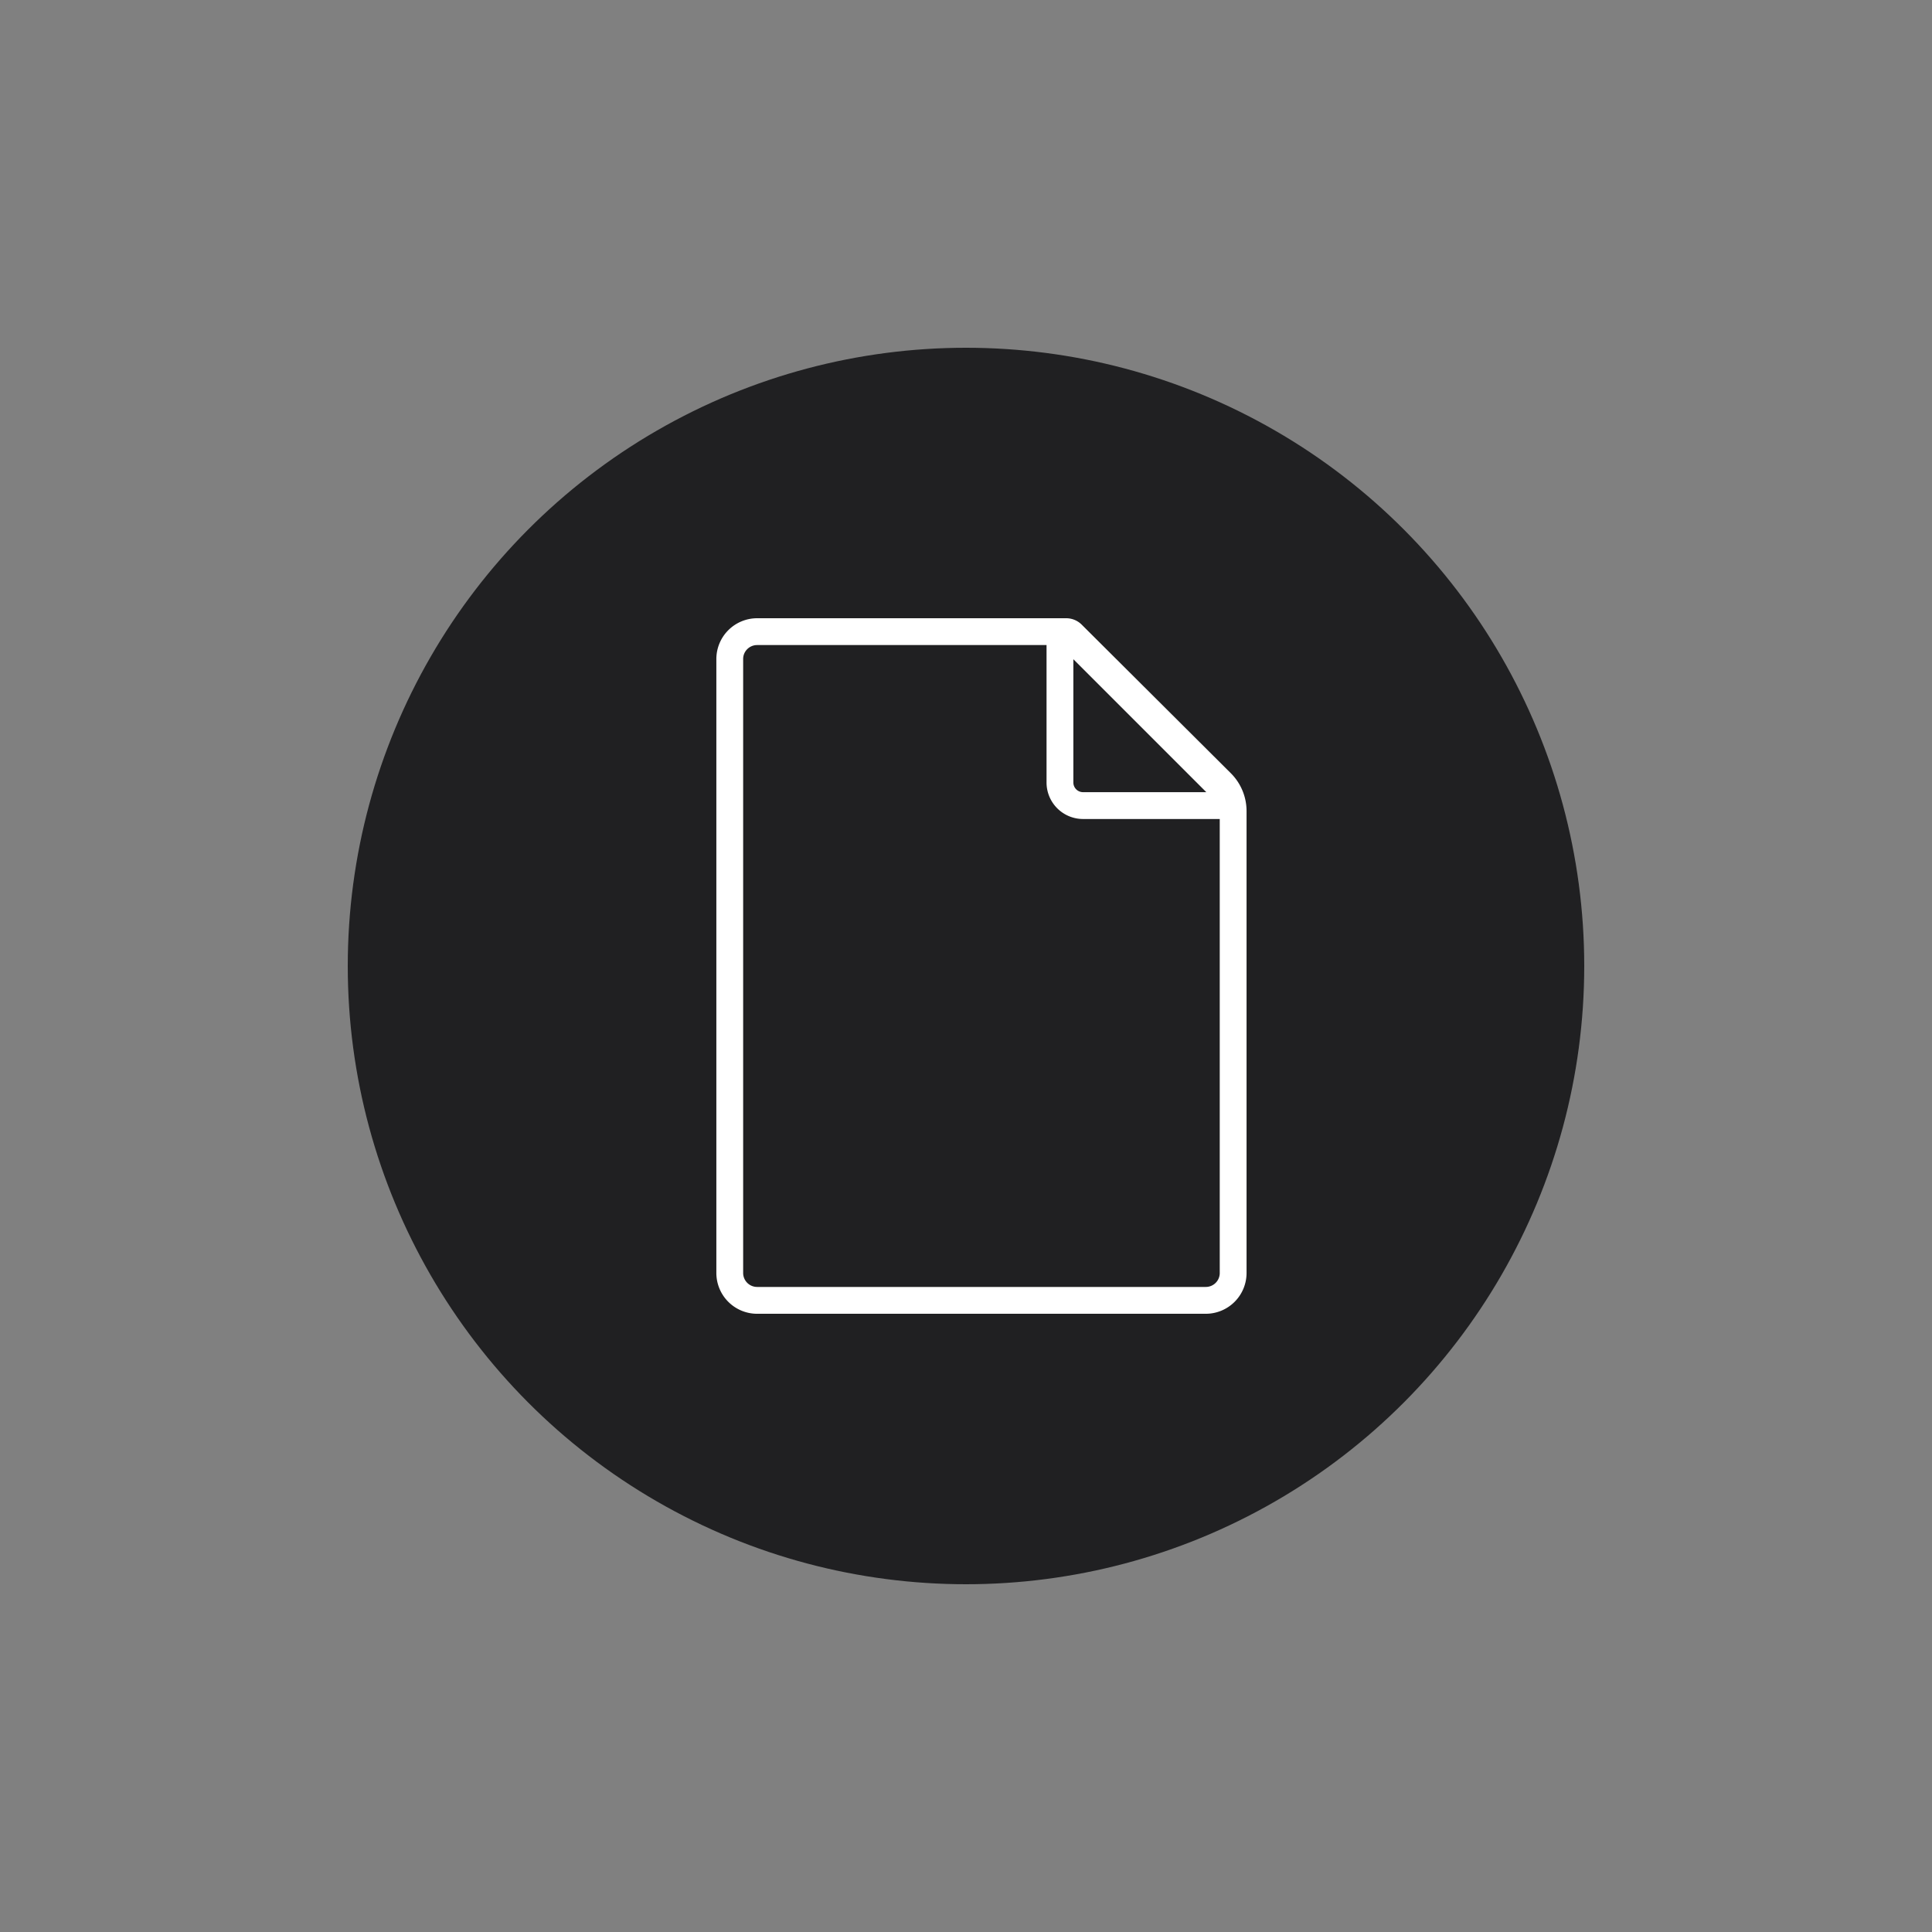<?xml version="1.0" encoding="utf-8"?><svg xml:space="preserve" viewBox="0 0 100 100" y="0" x="0" xmlns="http://www.w3.org/2000/svg" id="Layer_1" version="1.1" width="297px" height="297px" xmlns:xlink="http://www.w3.org/1999/xlink" style="width:100%;height:100%;background-size:initial;background-repeat-y:initial;background-repeat-x:initial;background-position-y:initial;background-position-x:initial;background-origin:initial;background-image:initial;background-color:rgb(255, 255, 255);background-clip:initial;background-attachment:initial;animation-play-state:paused" ><rect x="0" y="0" width="100" height="100" fill="#808080" stroke="none"/><g class="ldl-scale" style="transform-origin:50% 50%;transform:rotate(0deg) scale(0.8, 0.8);animation-play-state:paused" ><circle fill="#323232" r="40" cy="50" cx="50" style="fill:rgb(32, 32, 34);animation-play-state:paused" ></circle>
<path fill="#fff" d="M57.488 27.916a1.419 1.419 0 0 0-1.007-.416H36.488a2.64 2.64 0 0 0-2.64 2.634v39.733a2.64 2.64 0 0 0 2.64 2.634h29.024a2.64 2.64 0 0 0 2.64-2.634v-29.88a3.46 3.46 0 0 0-1.026-2.468l-9.638-9.603zm-.542 2.235l8.602 8.602h-7.976a.627.627 0 0 1-.626-.626m9.472 31.739a.903.903 0 0 1-.906.899H36.488a.904.904 0 0 1-.906-.899V30.134c0-.496.407-.899.906-.899h18.723v8.893a2.363 2.363 0 0 0 2.361 2.361h8.845v29.377z" style="fill:rgb(255, 255, 255);animation-play-state:paused" ></path>
</g><!-- generated by https://loading.io/ --></svg>

